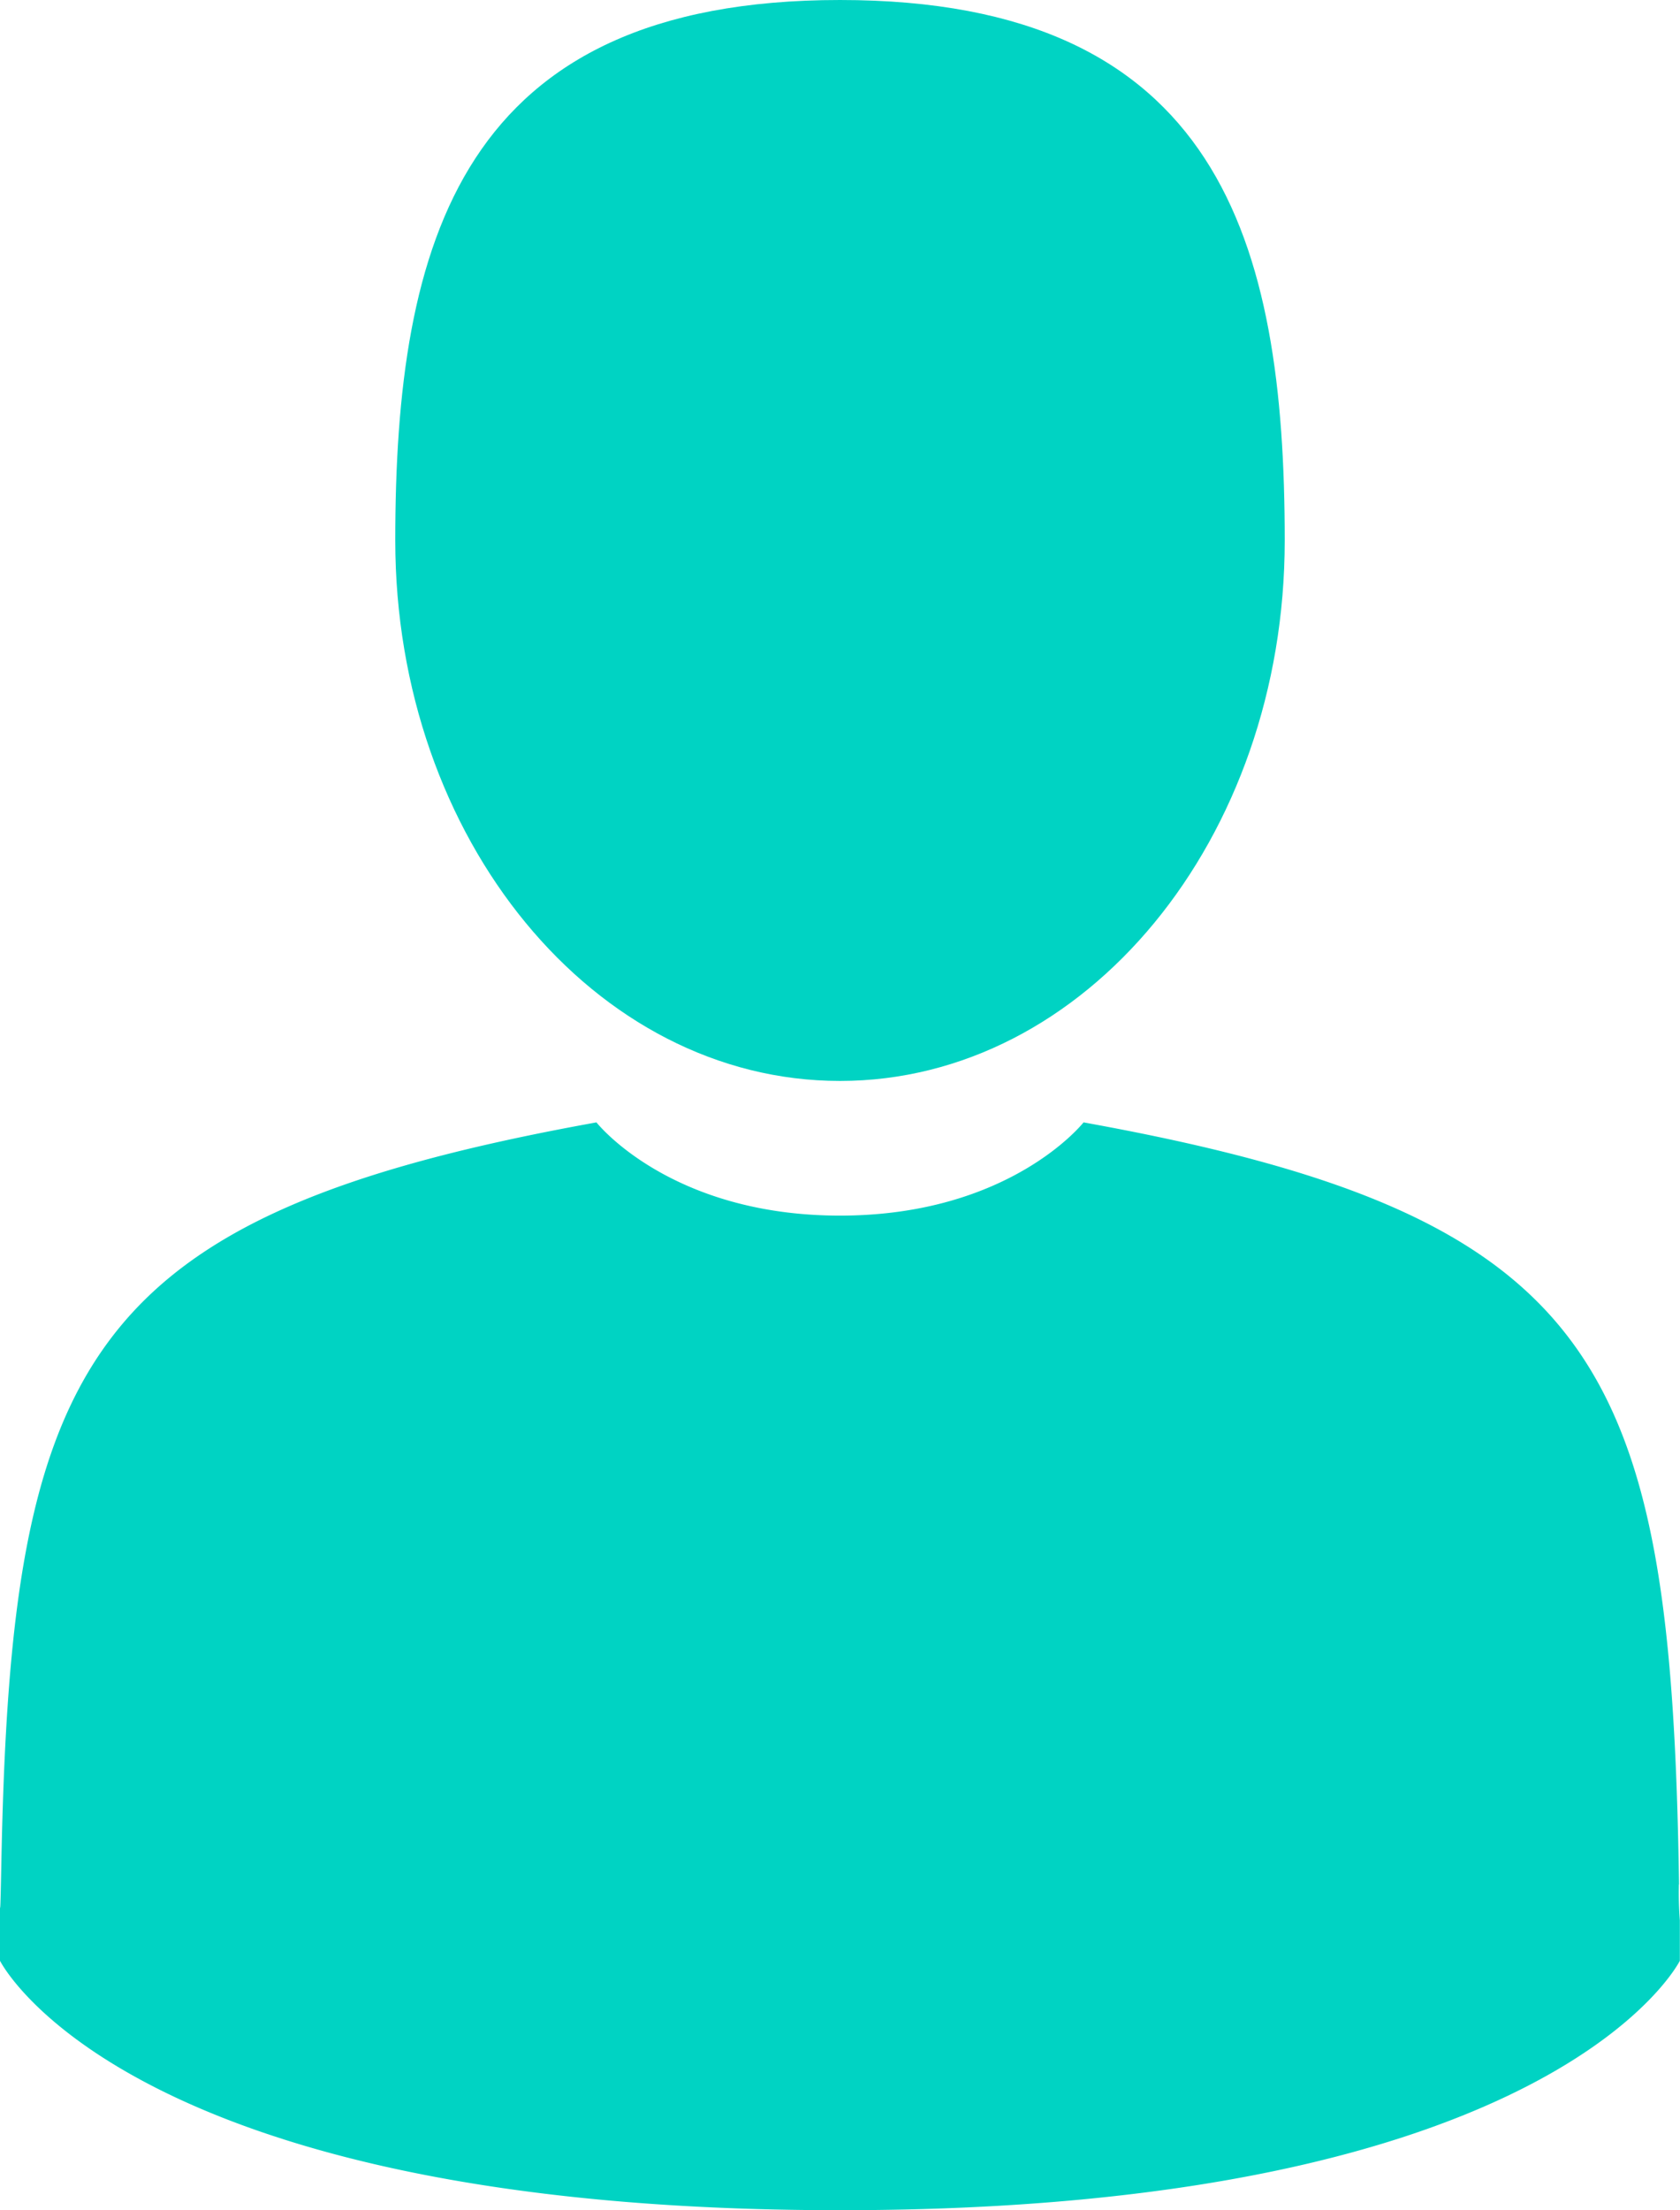 <svg xmlns="http://www.w3.org/2000/svg" viewBox="0 0 212.94 280"><defs><style>.cls-1{fill:#00d3c3;}</style></defs><title>icon_profile</title><g id="Слой_2" data-name="Слой 2"><g id="Слой_1-2" data-name="Слой 1"><path class="cls-1" d="M106.47,136.94c31.13,0,56.37-30.65,56.37-68.47S154.55,0,106.47,0,50.1,30.66,50.1,68.47s25.24,68.47,56.37,68.47Zm0,0"/><path class="cls-1" d="M212.82,238.72c-1-65.87-9.65-84.65-75.48-96.53,0,0-9.27,11.81-30.87,11.81S75.6,142.19,75.6,142.19C10.49,153.94,1.36,172.44.16,236.58c-.1,5.24-.14,5.51-.16,4.9,0,1.14,0,3.25,0,6.92,0,0,15.67,31.6,106.46,31.6s106.46-31.6,106.46-31.6c0-2.36,0-4,0-5.12a45.32,45.32,0,0,1-.12-4.57Zm0,0"/></g></g></svg>